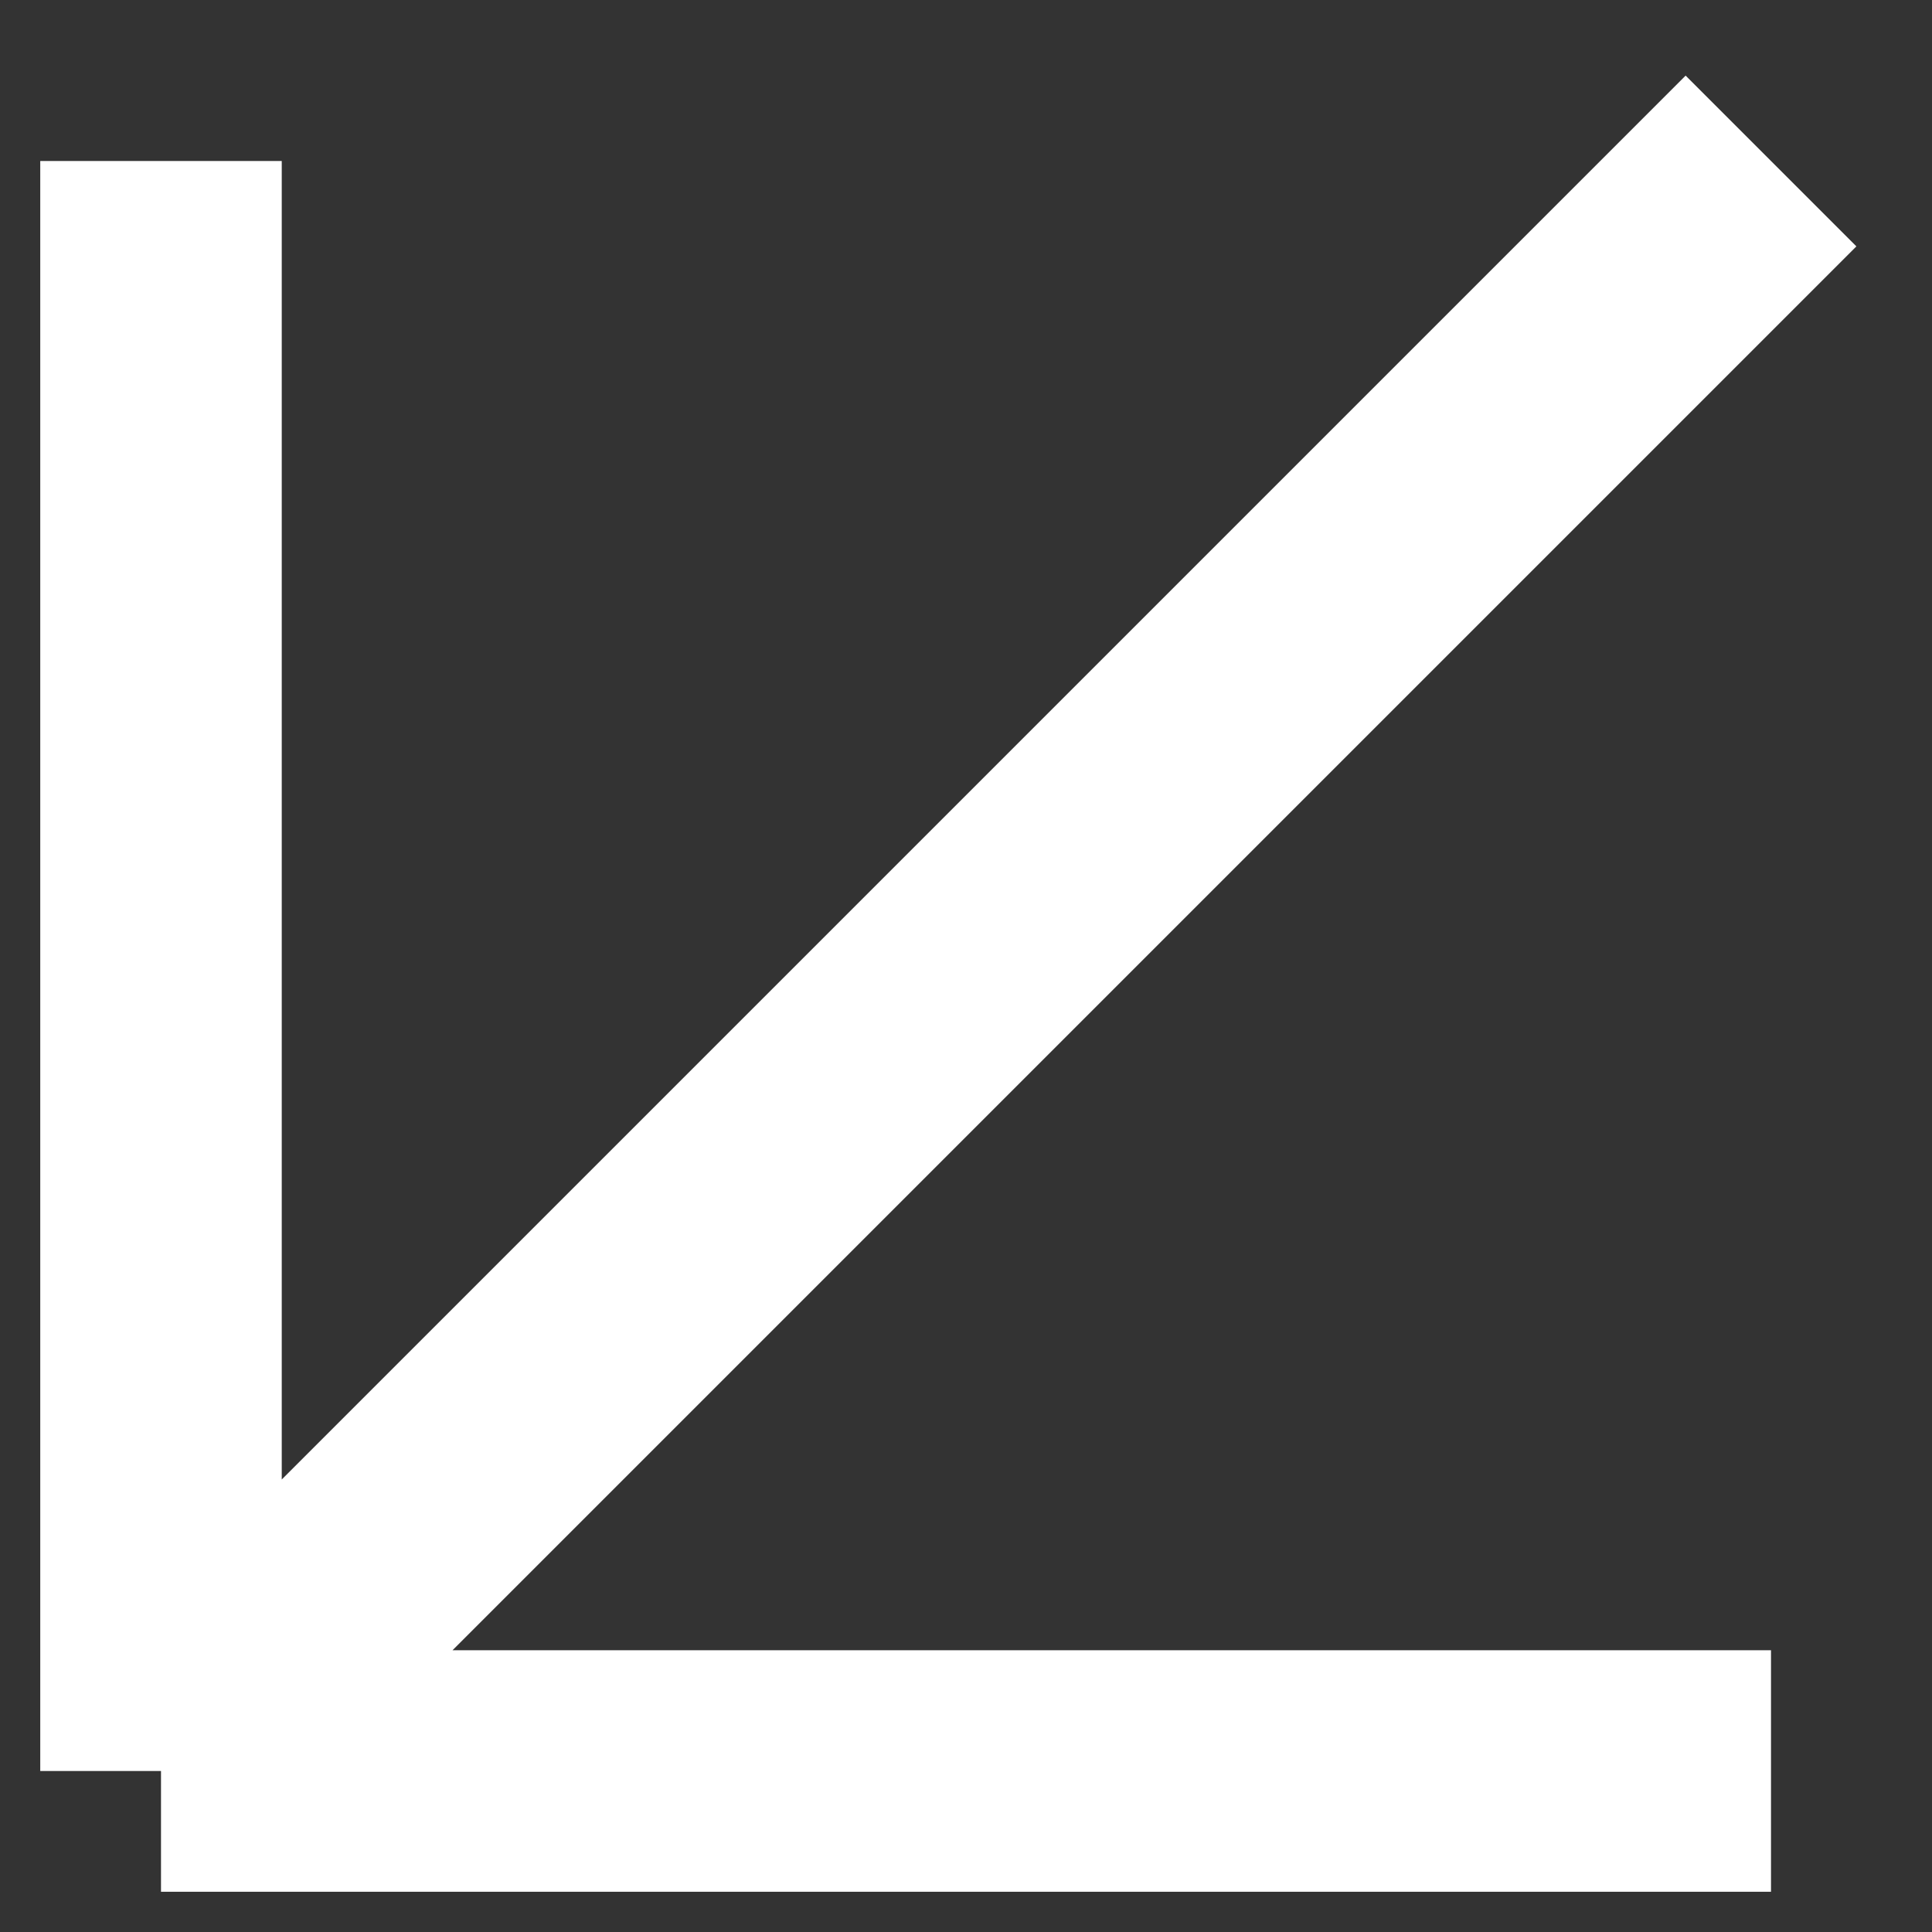 <svg width="24" height="24" viewBox="0 0 24 24" fill="none" xmlns="http://www.w3.org/2000/svg">
<rect x="0" y="0" width="24" height="24" fill="#333333" stroke="none"/>
<path id="Vector 1" d="M22 2L2 22M2 22L2 2M2 22L22 22" stroke="white" stroke-width="3"/>
</svg>

